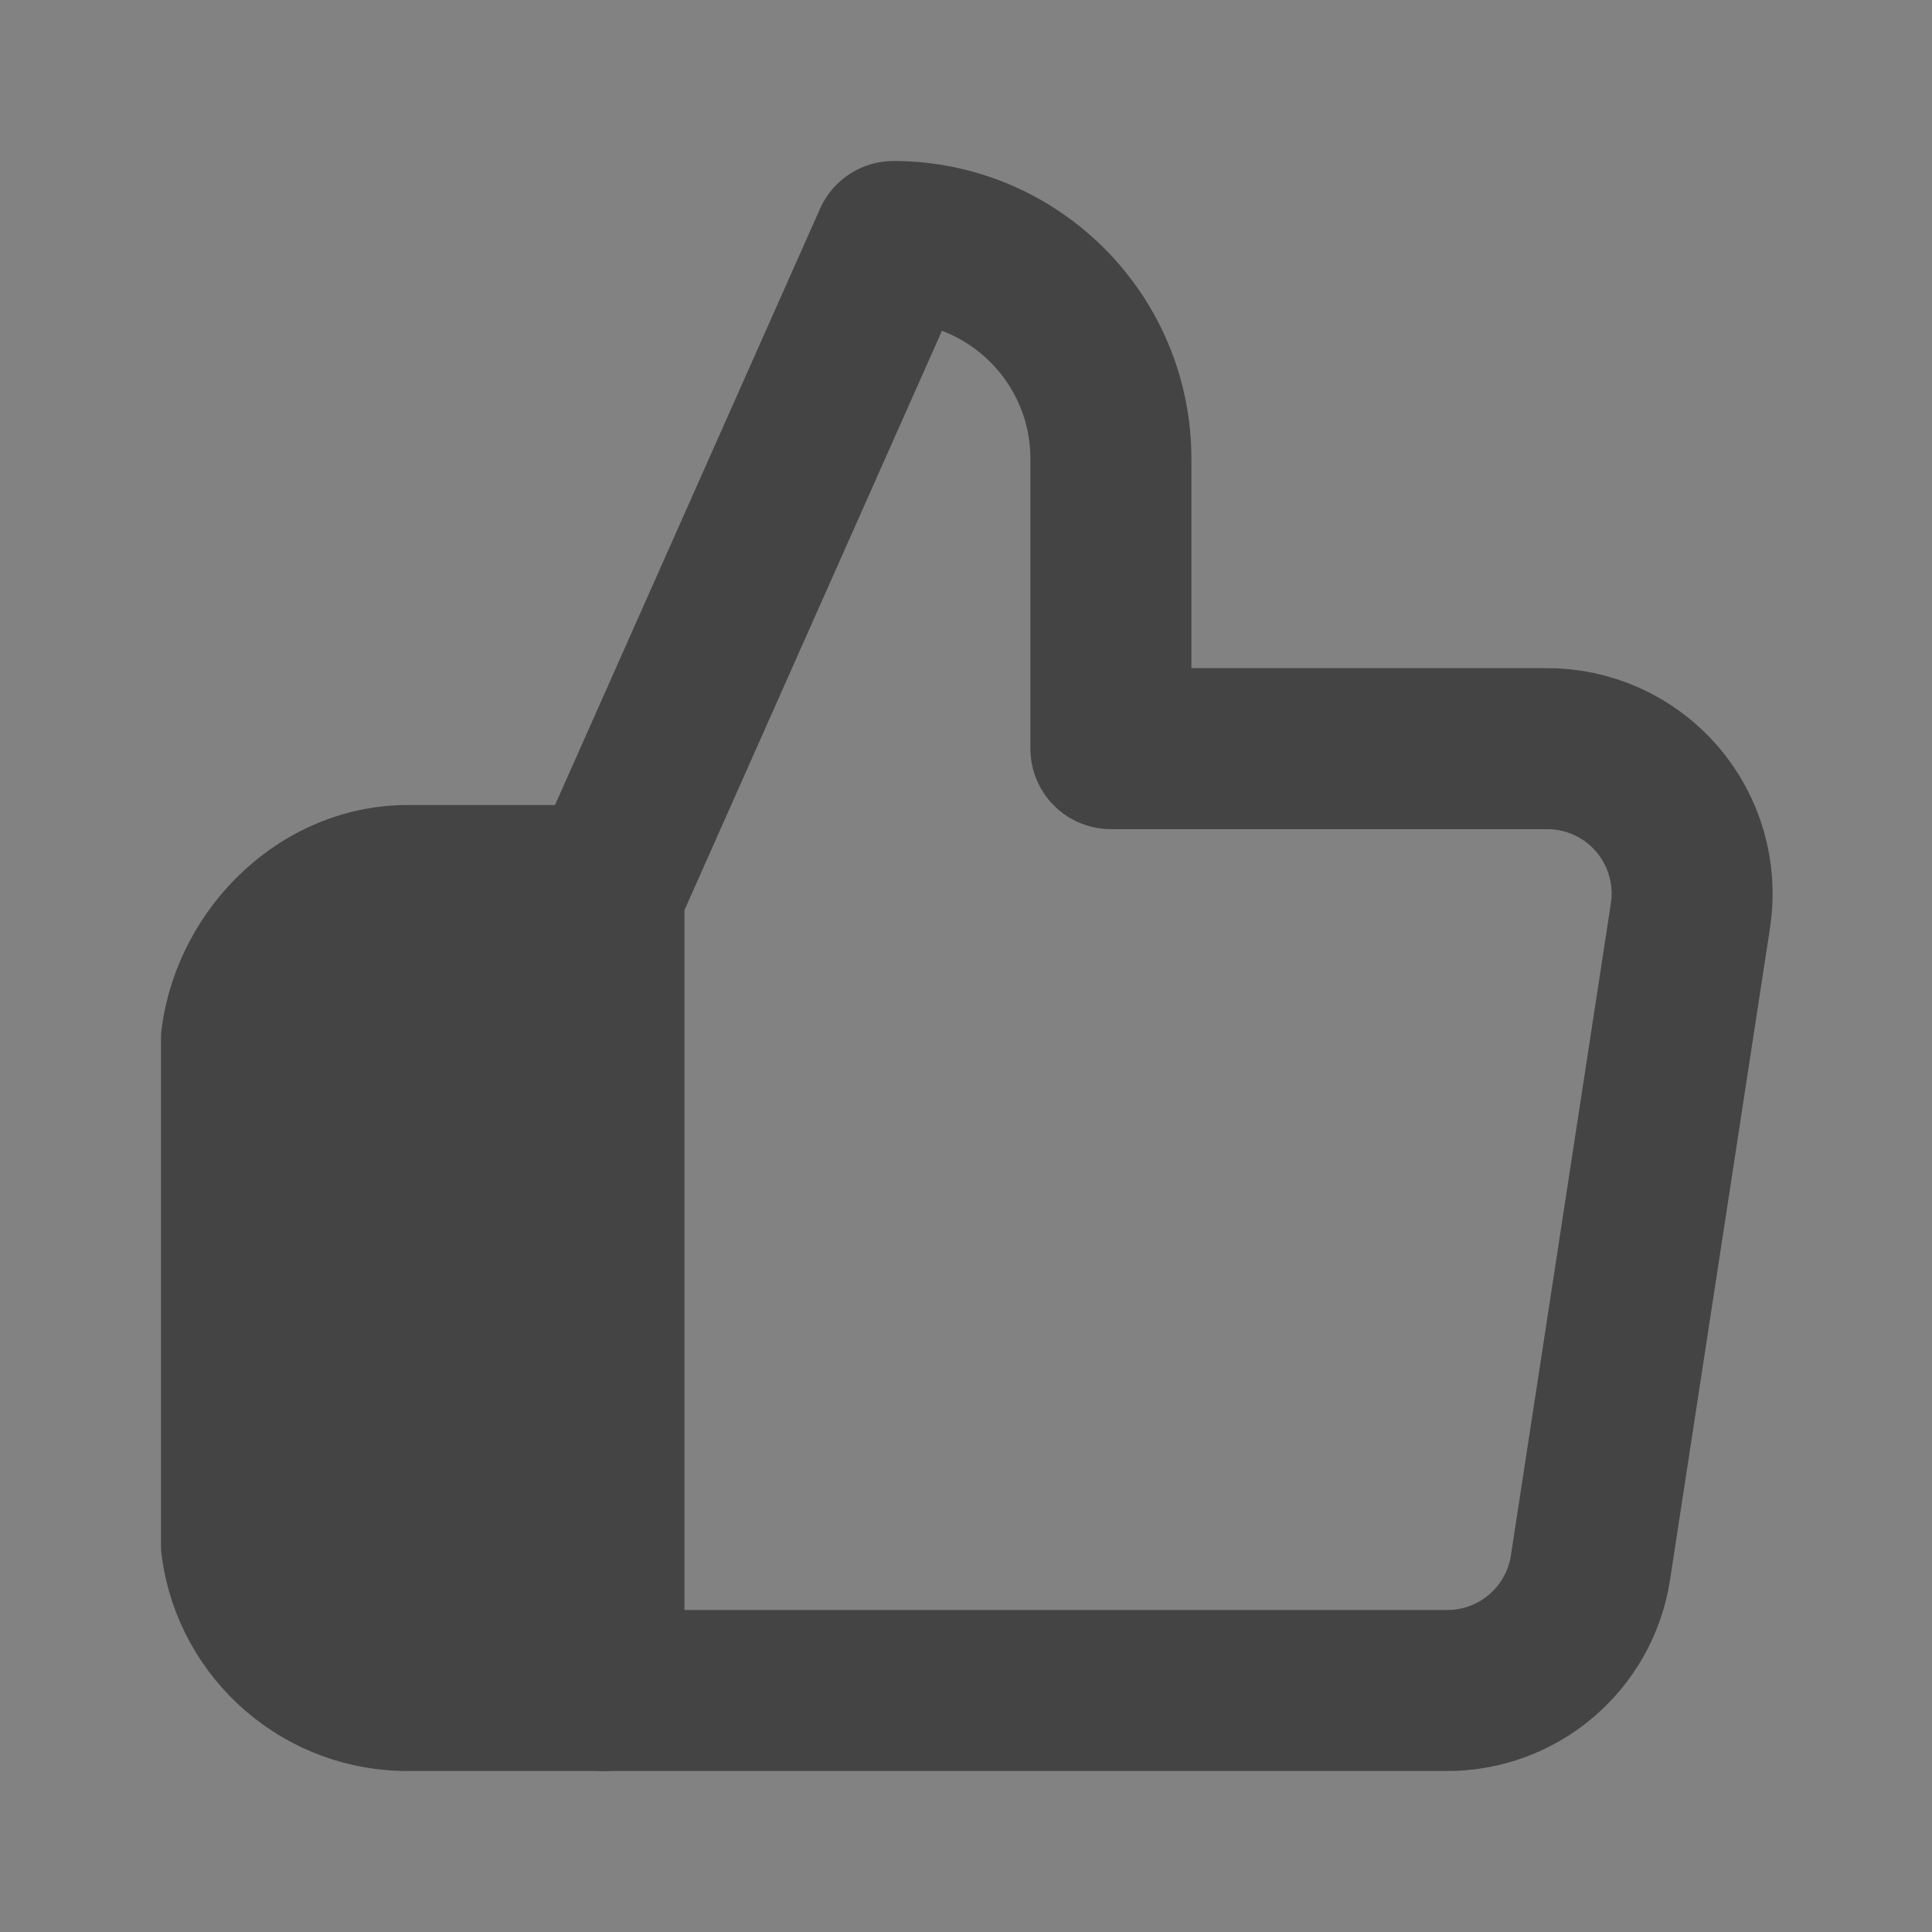<?xml version="1.0" encoding="UTF-8"?><svg width="16" height="16" viewBox="0 0 48 48" fill="none" xmlns="http://www.w3.org/2000/svg"><rect x="0" y="0" width="48" height="48" fill="#808080" stroke="none"/><rect width="48" height="48" fill="white" fill-opacity="0.01"/><rect width="48" height="48" fill="white" fill-opacity="0.01"/><path d="M27.6 18.6V11.4C27.6 8.418 25.182 6 22.2 6L15 22.2V42H35.916C37.711 42.02 39.247 40.715 39.516 38.94L42 22.74C42.158 21.696 41.85 20.635 41.157 19.837C40.464 19.041 39.456 18.588 38.4 18.6H27.6Z" stroke="#444" stroke-width="4" stroke-linejoin="round"/><path d="M15 22H10.194C8.085 21.963 6.283 23.71 6 25.8V38.4C6.283 40.49 8.085 42.037 10.194 42H15V22Z" fill="#444" stroke="#444" stroke-width="4" stroke-linejoin="round"/></svg>